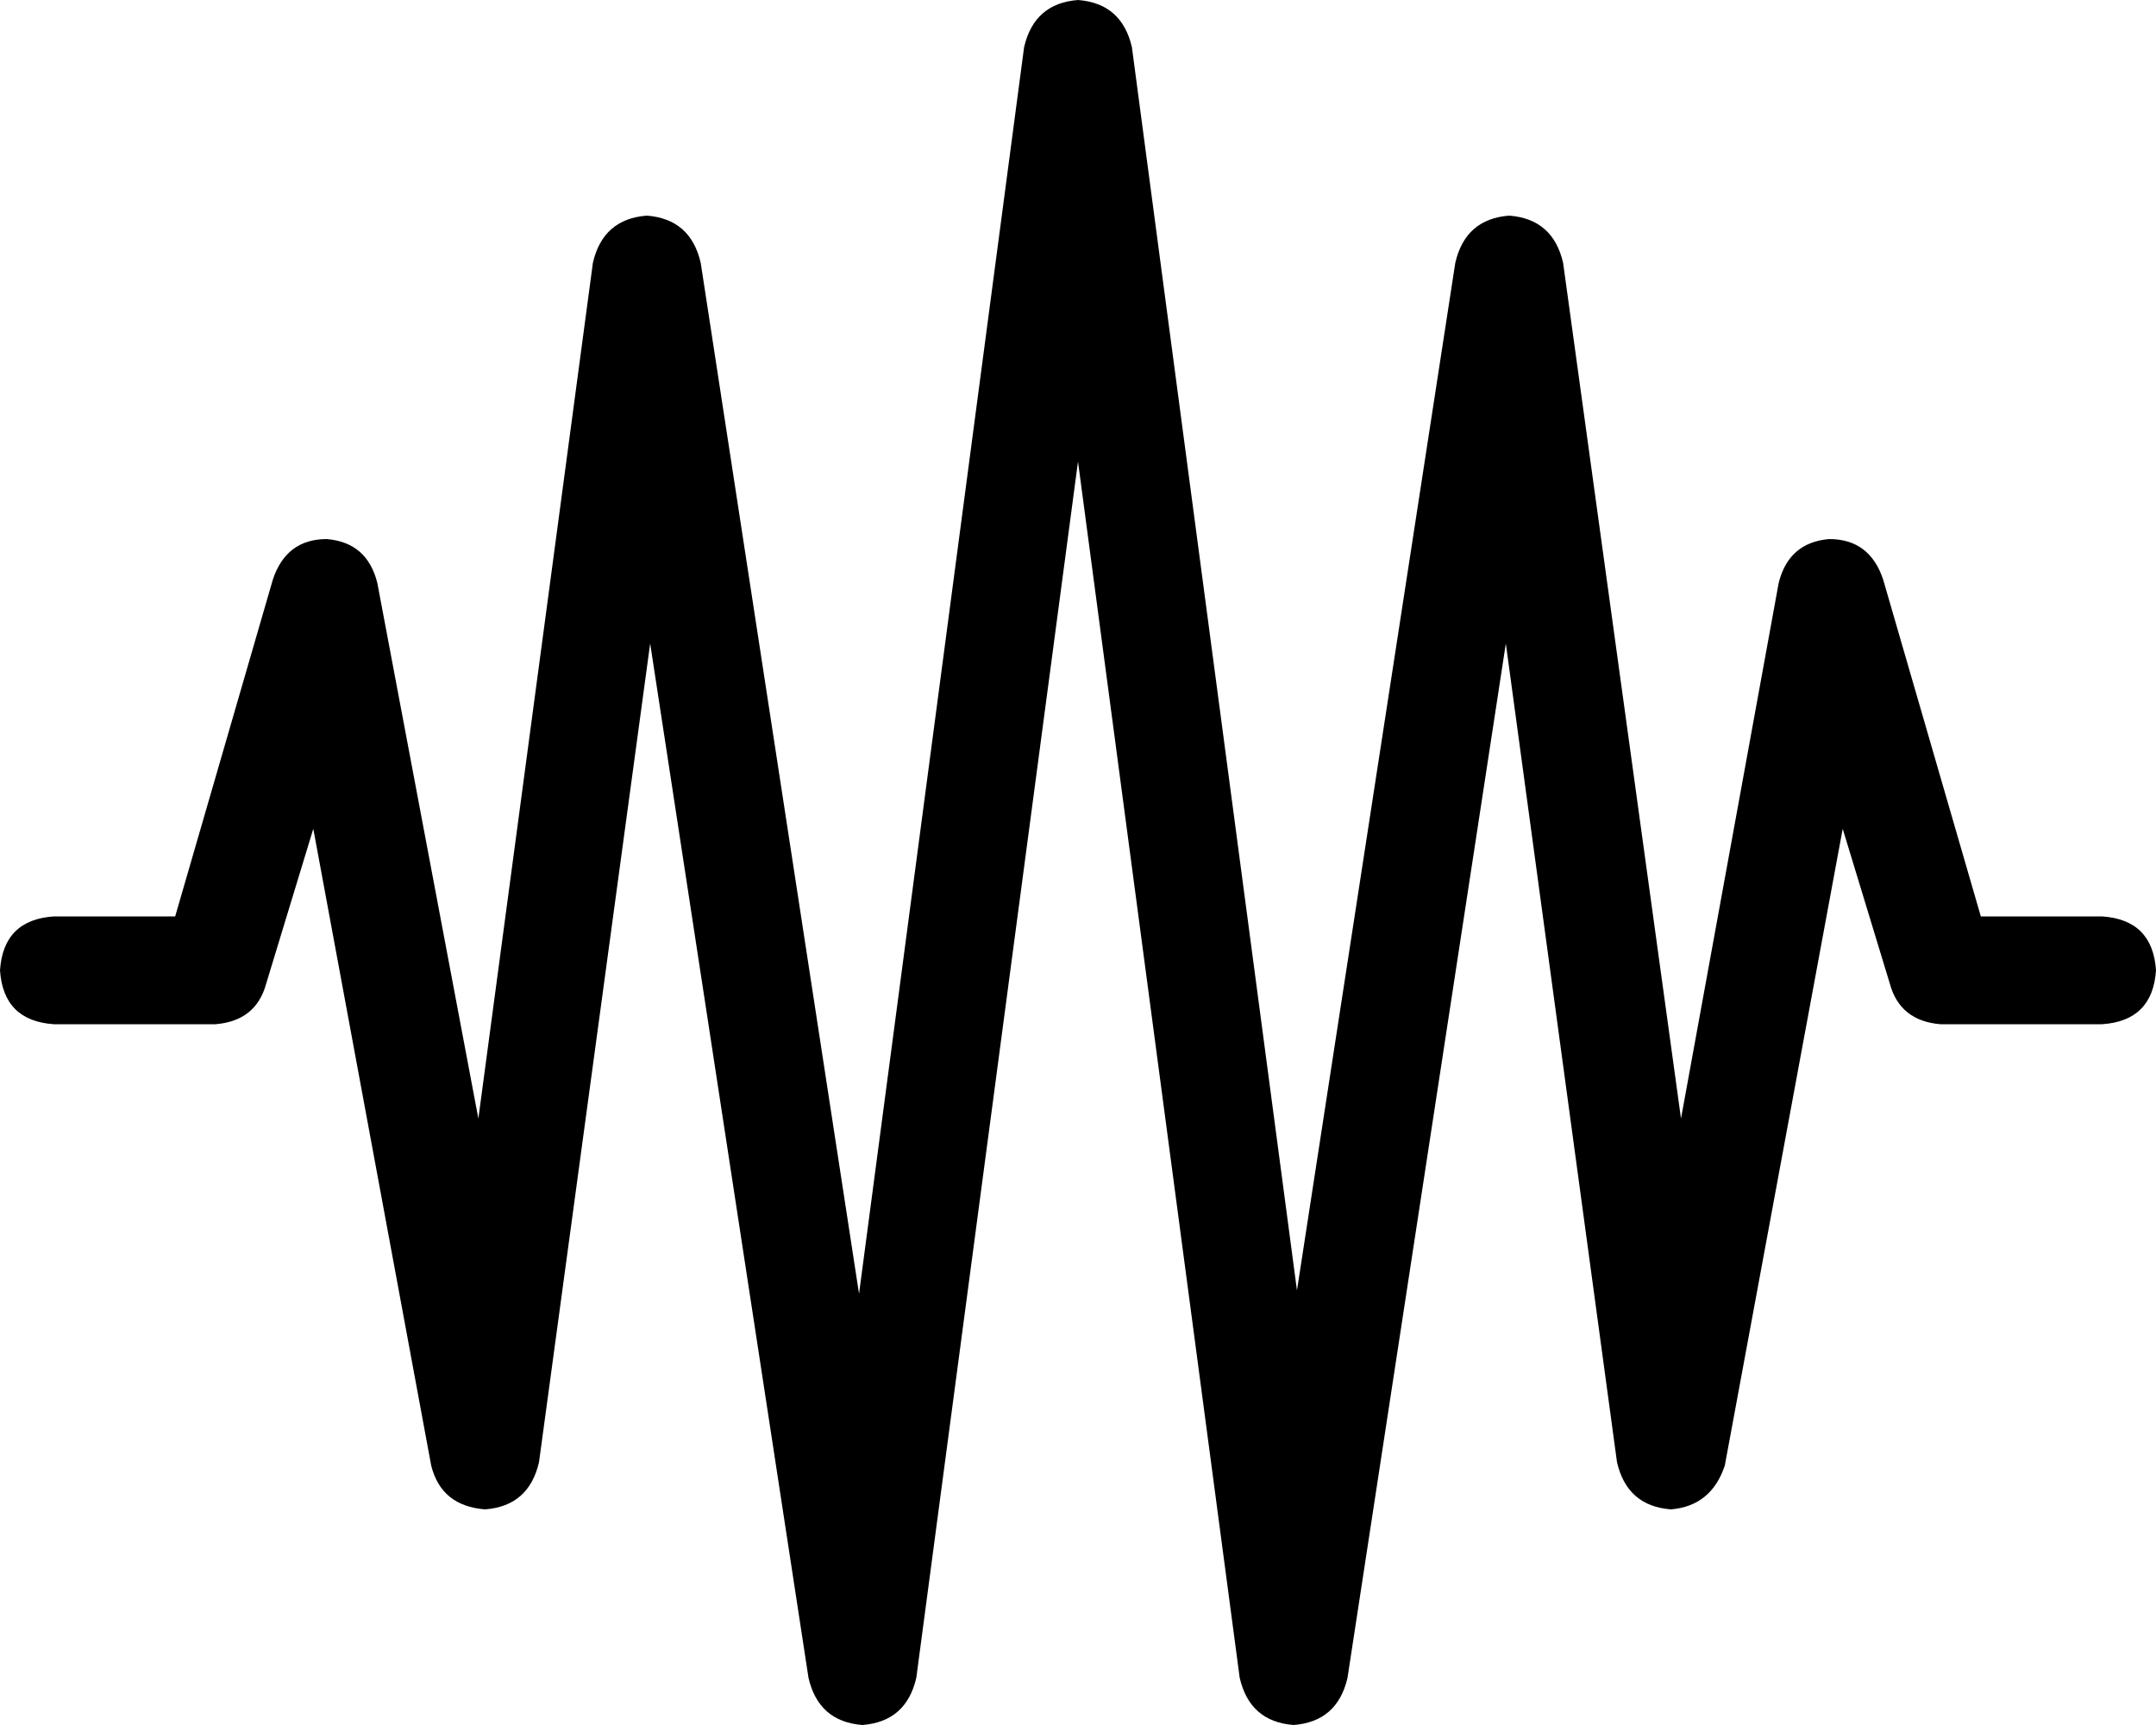<svg viewBox="0 0 640 512">
  <path
    d="M 320 0 Q 333 1 336 14 L 385 383 L 432 78 Q 435 65 448 64 Q 461 65 464 78 L 499 332 L 528 173 Q 531 161 543 160 Q 555 160 559 172 L 588 272 L 624 272 Q 639 273 640 288 Q 639 303 624 304 L 576 304 Q 564 303 561 292 L 547 246 L 512 435 Q 508 447 496 448 Q 483 447 480 434 L 447 191 L 400 498 Q 397 511 384 512 Q 371 511 368 498 L 320 137 L 272 498 Q 269 511 256 512 Q 243 511 240 498 L 193 191 L 160 434 Q 157 447 144 448 Q 131 447 128 435 L 93 246 L 79 292 Q 76 303 64 304 L 16 304 Q 1 303 0 288 Q 1 273 16 272 L 52 272 L 81 172 Q 85 160 97 160 Q 109 161 112 173 L 142 332 L 176 78 Q 179 65 192 64 Q 205 65 208 78 L 255 384 L 304 14 Q 307 1 320 0 L 320 0 Z"
  />
</svg>